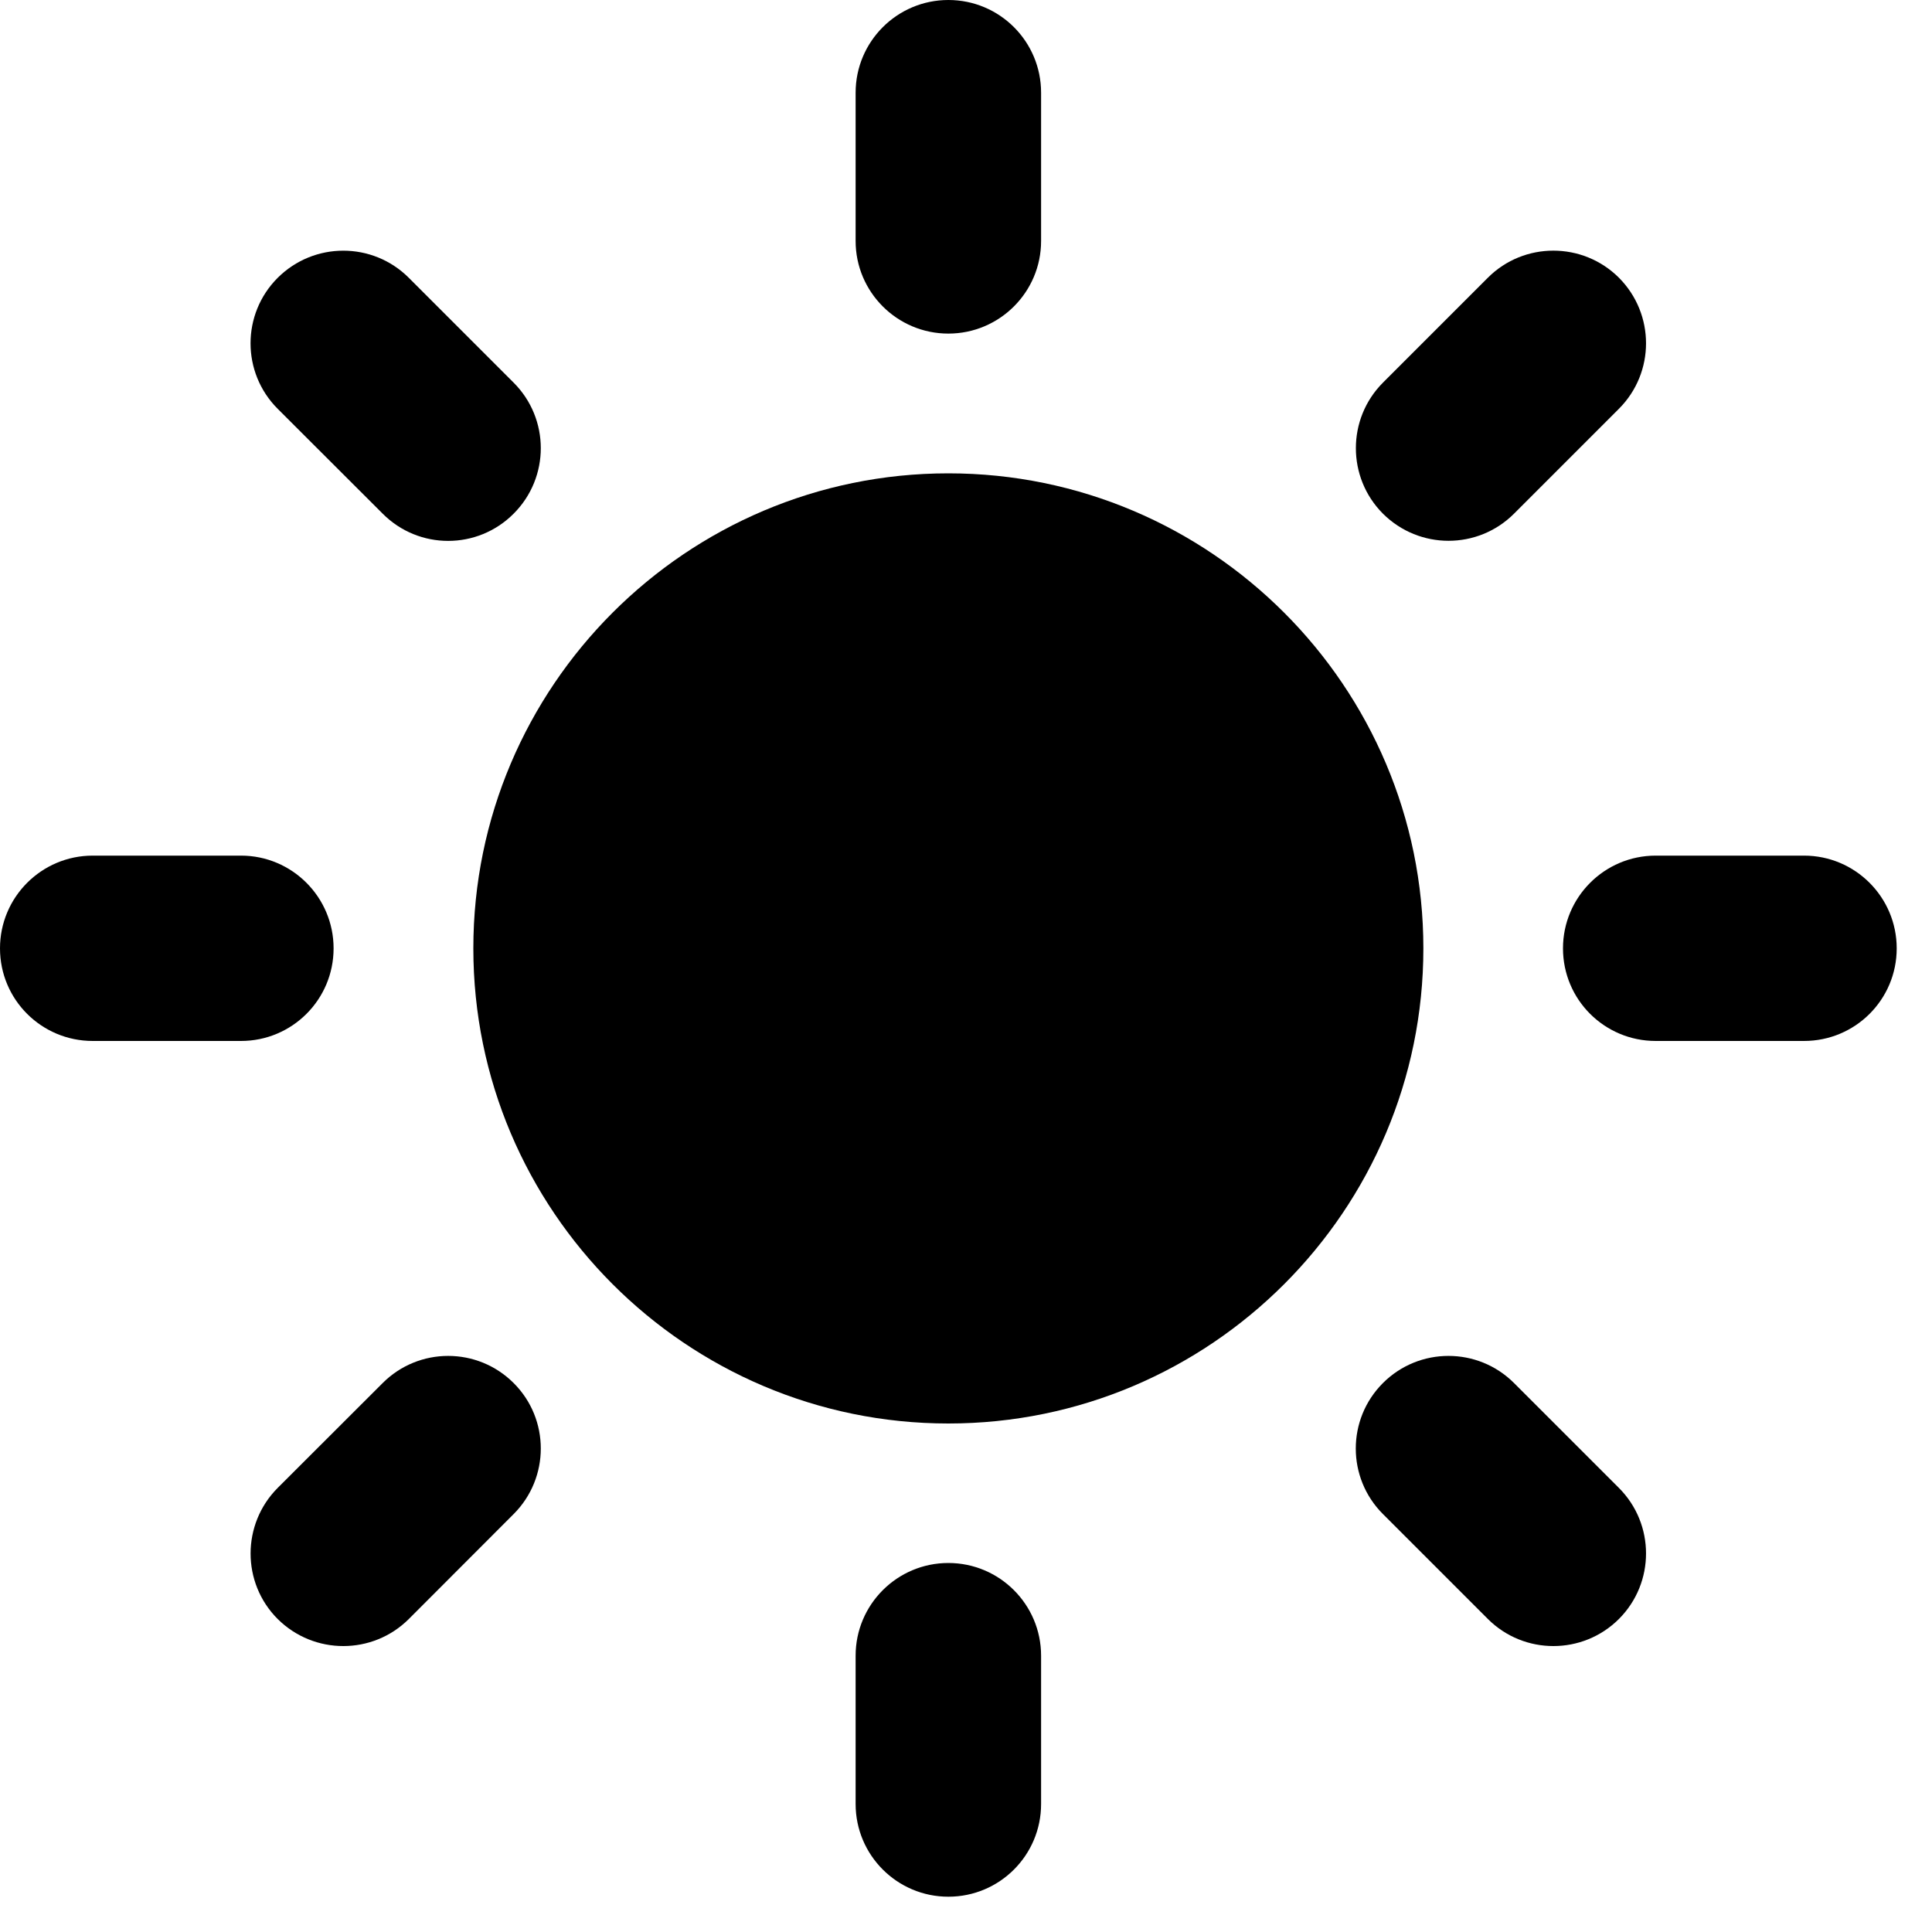 <?xml version="1.0" encoding="UTF-8"?>
<svg width="15px" height="15px" viewBox="0 0 15 15" version="1.1" xmlns="http://www.w3.org/2000/svg" xmlns:xlink="http://www.w3.org/1999/xlink">
    <!-- Generator: Sketch 46.2 (44496) - http://www.bohemiancoding.com/sketch -->
    <title>Group 2</title>
    <desc>Created with Sketch.</desc>
    <defs></defs>
    <g id="Page-1" stroke="none" stroke-width="1" fill="none" fill-rule="evenodd">
        <g id="Group-2" fill-rule="nonzero" fill="#000000">
            <g id="sun-(1)">
                <g id="Group">
                    <path d="M7.363,2.59 C6.966,2.59 6.643,2.268 6.643,1.871 L6.643,0.72 C6.643,0.322 6.966,0 7.363,0 C7.761,0 8.083,0.322 8.083,0.72 L8.083,1.871 C8.083,2.268 7.76,2.59 7.363,2.59 Z" id="Shape"></path>
                    <path d="M7.363,12.135 C6.966,12.135 6.643,12.457 6.643,12.855 L6.643,14.006 C6.643,14.404 6.966,14.726 7.363,14.726 C7.761,14.726 8.083,14.404 8.083,14.006 L8.083,12.855 C8.083,12.457 7.76,12.135 7.363,12.135 Z" id="Shape"></path>
                    <path d="M10.737,3.988 C10.457,3.707 10.457,3.252 10.737,2.971 L11.552,2.156 C11.832,1.876 12.288,1.876 12.569,2.156 C12.85,2.438 12.85,2.893 12.569,3.174 L11.755,3.988 C11.474,4.269 11.019,4.269 10.737,3.988 Z" id="Shape"></path>
                    <path d="M3.988,10.738 C3.707,10.457 3.252,10.457 2.971,10.738 L2.156,11.552 C1.876,11.833 1.875,12.289 2.156,12.57 C2.438,12.85 2.893,12.85 3.174,12.57 L3.988,11.755 C4.269,11.474 4.269,11.018 3.988,10.738 Z" id="Shape"></path>
                    <path d="M12.135,7.363 C12.135,6.966 12.457,6.643 12.855,6.643 L14.006,6.643 C14.404,6.643 14.726,6.966 14.726,7.363 C14.726,7.761 14.404,8.082 14.006,8.082 L12.855,8.082 C12.457,8.082 12.135,7.761 12.135,7.363 Z" id="Shape"></path>
                    <path d="M2.59,7.363 C2.59,6.966 2.268,6.643 1.871,6.643 L0.72,6.643 C0.322,6.643 0,6.966 0,7.363 C0,7.761 0.322,8.082 0.72,8.082 L1.871,8.082 C2.268,8.082 2.59,7.761 2.59,7.363 Z" id="Shape"></path>
                    <path d="M10.737,10.738 C11.018,10.457 11.474,10.457 11.755,10.738 L12.569,11.552 C12.85,11.833 12.85,12.289 12.569,12.57 C12.288,12.85 11.833,12.85 11.552,12.57 L10.737,11.755 C10.456,11.474 10.456,11.019 10.737,10.738 Z" id="Shape"></path>
                    <path d="M3.988,3.988 C4.269,3.707 4.269,3.252 3.988,2.971 L3.174,2.157 C2.893,1.876 2.438,1.876 2.156,2.157 C1.875,2.438 1.875,2.893 2.156,3.174 L2.971,3.988 C3.252,4.27 3.707,4.27 3.988,3.988 Z" id="Shape"></path>
                    <path d="M7.363,3.675 C5.329,3.675 3.675,5.33 3.675,7.363 C3.675,9.397 5.329,11.052 7.363,11.052 C9.397,11.052 11.051,9.398 11.051,7.363 C11.051,5.329 9.397,3.675 7.363,3.675 Z" id="Shape"></path>
                </g>
            </g>
        </g>
    </g>
</svg>